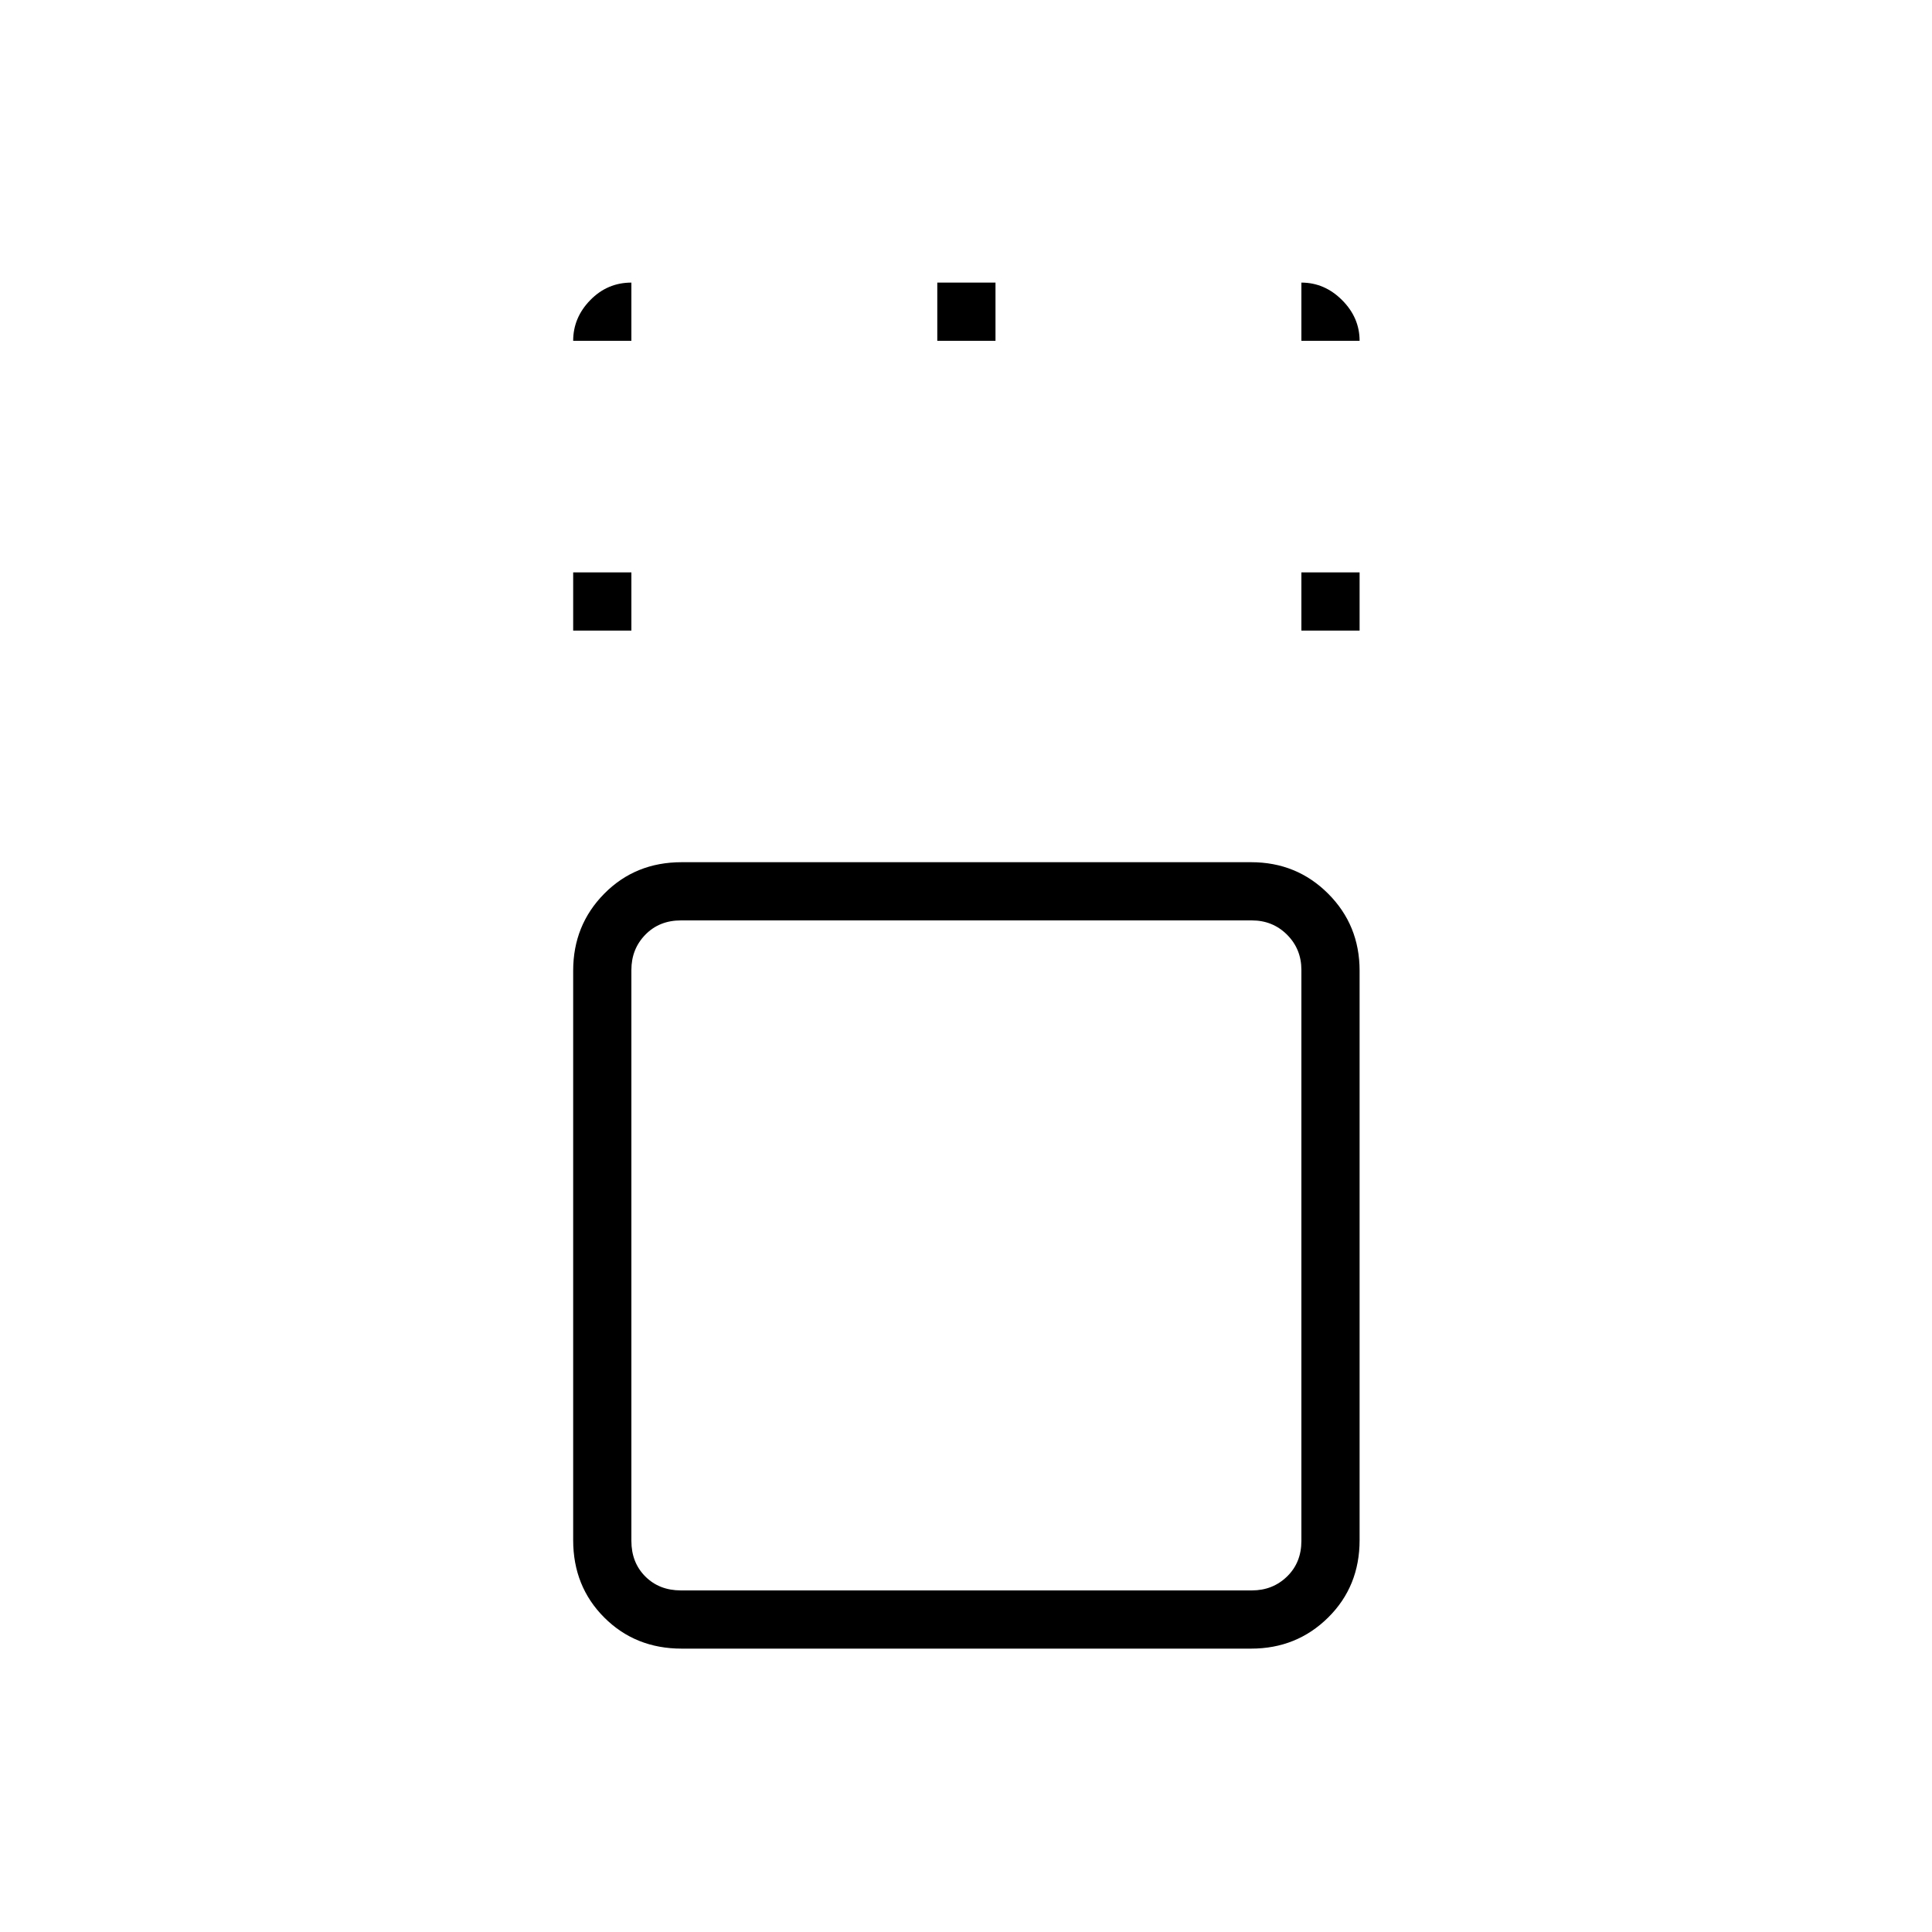 <svg xmlns="http://www.w3.org/2000/svg" height="20" viewBox="0 96 960 960" width="20"><path d="M338.713 915.193q-23.005 0-38.455-15.451-15.451-15.45-15.451-38.455V578.328q0-22.644 15.451-38.274 15.45-15.631 38.455-15.631h282.959q22.644 0 38.274 15.631 15.631 15.63 15.631 38.274v282.959q0 23.005-15.631 38.455-15.63 15.451-38.274 15.451H338.713Zm283.326-361.847H338.346q-10.769 0-17.692 7.115-6.923 7.116-6.923 17.5v283.693q0 10.769 6.923 17.692t17.692 6.923h283.693q10.384 0 17.5-6.923 7.115-6.923 7.115-17.692V577.961q0-10.384-7.115-17.5-7.116-7.115-17.5-7.115Zm-337.232-144v-28.923h28.924v28.923h-28.924Zm361.847 0v-28.923h28.923v28.923h-28.923Zm-180.923-144v-28.923h28.923v28.923h-28.923ZM480 720ZM284.807 265.346q0-11.522 8.497-20.223 8.496-8.7 20.427-8.7v28.923h-28.924Zm361.847 0v-28.923q11.522 0 20.223 8.7 8.7 8.701 8.7 20.223h-28.923Z"/></svg>